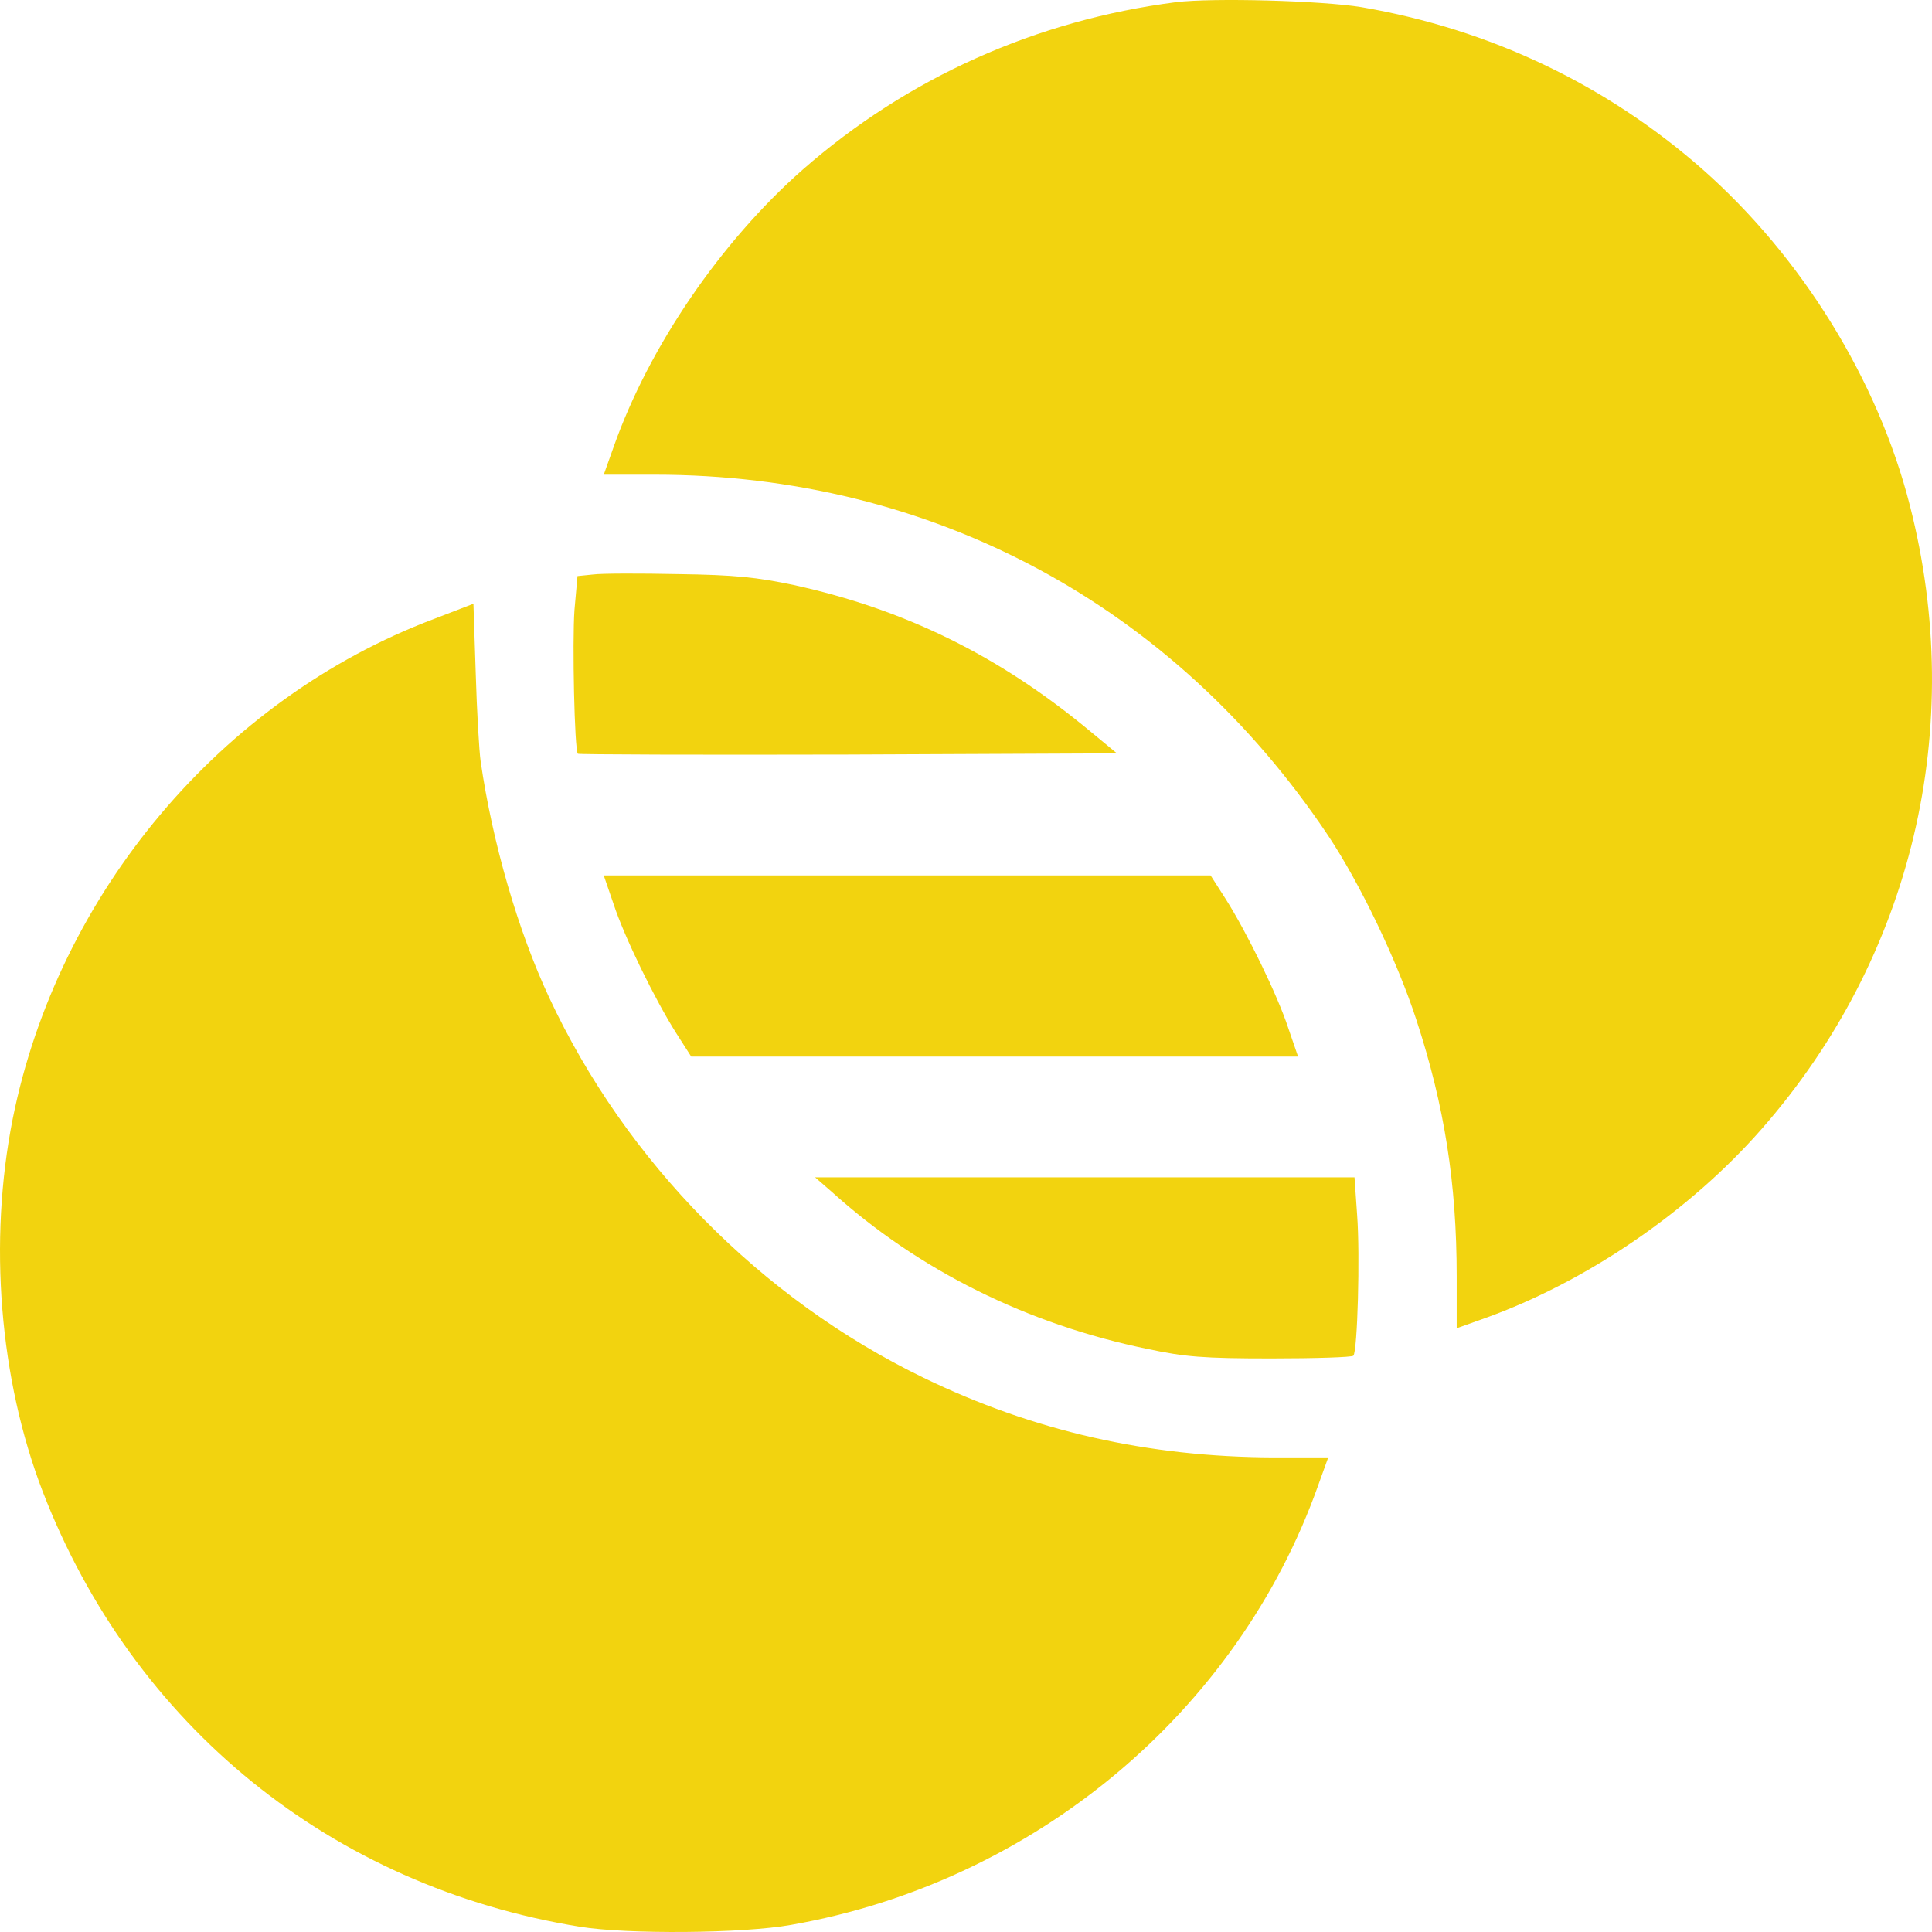 <svg width="64" height="64" viewBox="0 0 64 64" fill="none" xmlns="http://www.w3.org/2000/svg">
<path d="M38.958 0.072C34.329 0.666 30.066 2.572 26.597 5.614C23.872 8.012 21.501 11.483 20.328 14.803L20 15.725H21.69C30.86 15.725 38.883 20.029 44.004 27.691C45.051 29.269 46.274 31.806 46.917 33.776C47.851 36.628 48.255 39.203 48.255 42.283V44L49.175 43.672C52.531 42.473 55.962 40.137 58.358 37.398C63.353 31.705 65.157 24.106 63.265 16.735C62.205 12.582 59.683 8.505 56.39 5.601C53.199 2.799 49.365 0.969 45.101 0.237C43.789 0.022 40.194 -0.079 38.958 0.072Z" fill="#F2D30F"/>
<path d="M19.642 19.031L19.13 19.083L19.03 20.208C18.955 21.256 19.03 24.853 19.142 24.969C19.168 24.995 23.201 25.008 28.096 24.995L37 24.956L36.076 24.193C33.079 21.709 29.957 20.182 26.298 19.38C25.074 19.122 24.337 19.044 22.477 19.018C21.203 18.992 19.929 18.992 19.642 19.031Z" fill="#F2D30F"/>
<path d="M14.371 20.505C7.333 23.157 1.922 29.586 0.421 37.063C-0.386 41.13 -0.021 45.677 1.417 49.416C4.419 57.17 10.991 62.5 19.215 63.827C20.766 64.079 24.613 64.054 26.215 63.763C34.25 62.349 40.998 56.728 43.672 49.188L44 48.279H42.196C38.034 48.266 34.237 47.407 30.592 45.639C25.219 43.037 20.728 38.478 18.193 33.047C17.159 30.837 16.314 27.919 15.923 25.229C15.872 24.875 15.796 23.562 15.759 22.299L15.683 20L14.371 20.505Z" fill="#F2D30F"/>
<path d="M20.322 29.938C20.681 31.038 21.696 33.112 22.401 34.225L22.897 35H32.948H43L42.678 34.062C42.319 32.962 41.304 30.887 40.599 29.775L40.103 29H30.052H20L20.322 29.938Z" fill="#F2D30F"/>
<path d="M27.549 39.477C30.432 42.084 34.05 43.877 38.031 44.69C39.254 44.948 39.853 45 42.112 45C43.559 45 44.782 44.961 44.832 44.91C44.969 44.768 45.057 41.581 44.957 40.252L44.87 39H35.935H27L27.549 39.477Z" fill="#F2D30F"/>
</svg>
